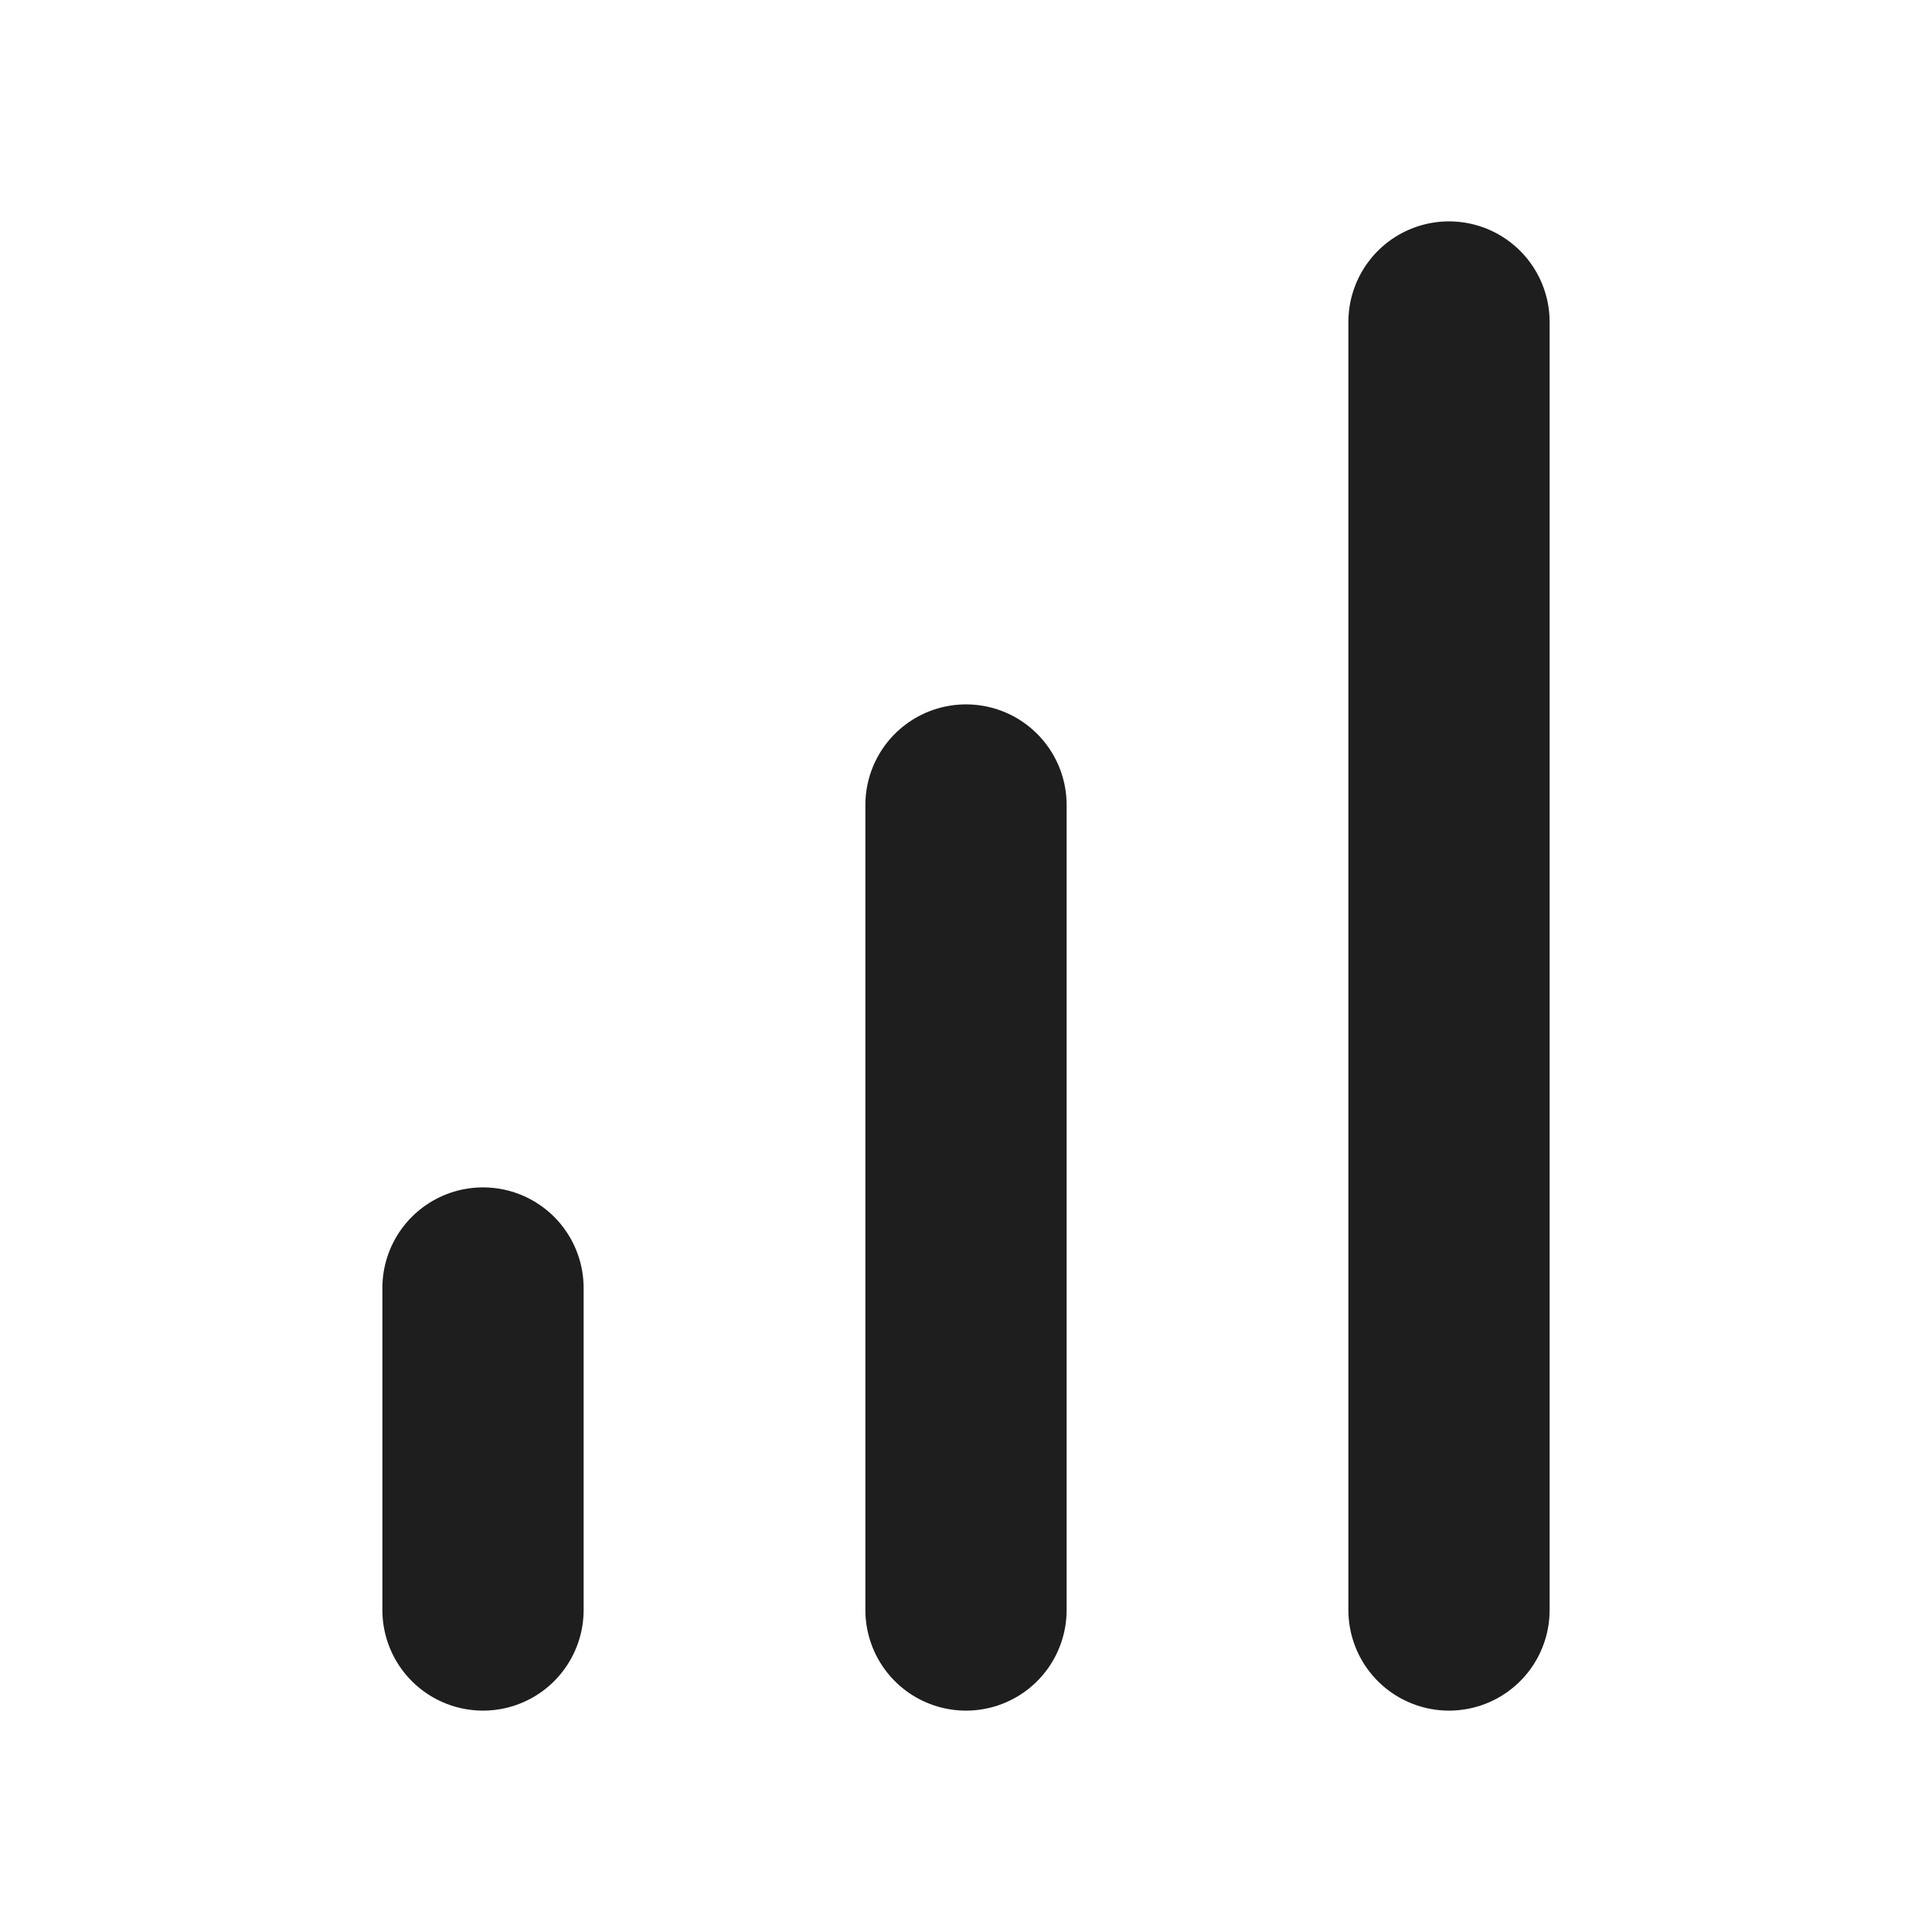 <svg width="24" height="24" viewBox="0 0 24 24" fill="none" xmlns="http://www.w3.org/2000/svg">
<path d="M12 20V10M18 20V4M6 20V16" stroke="#1E1E1E" stroke-width="2.5" stroke-linecap="round" stroke-linejoin="round"/>
</svg>
